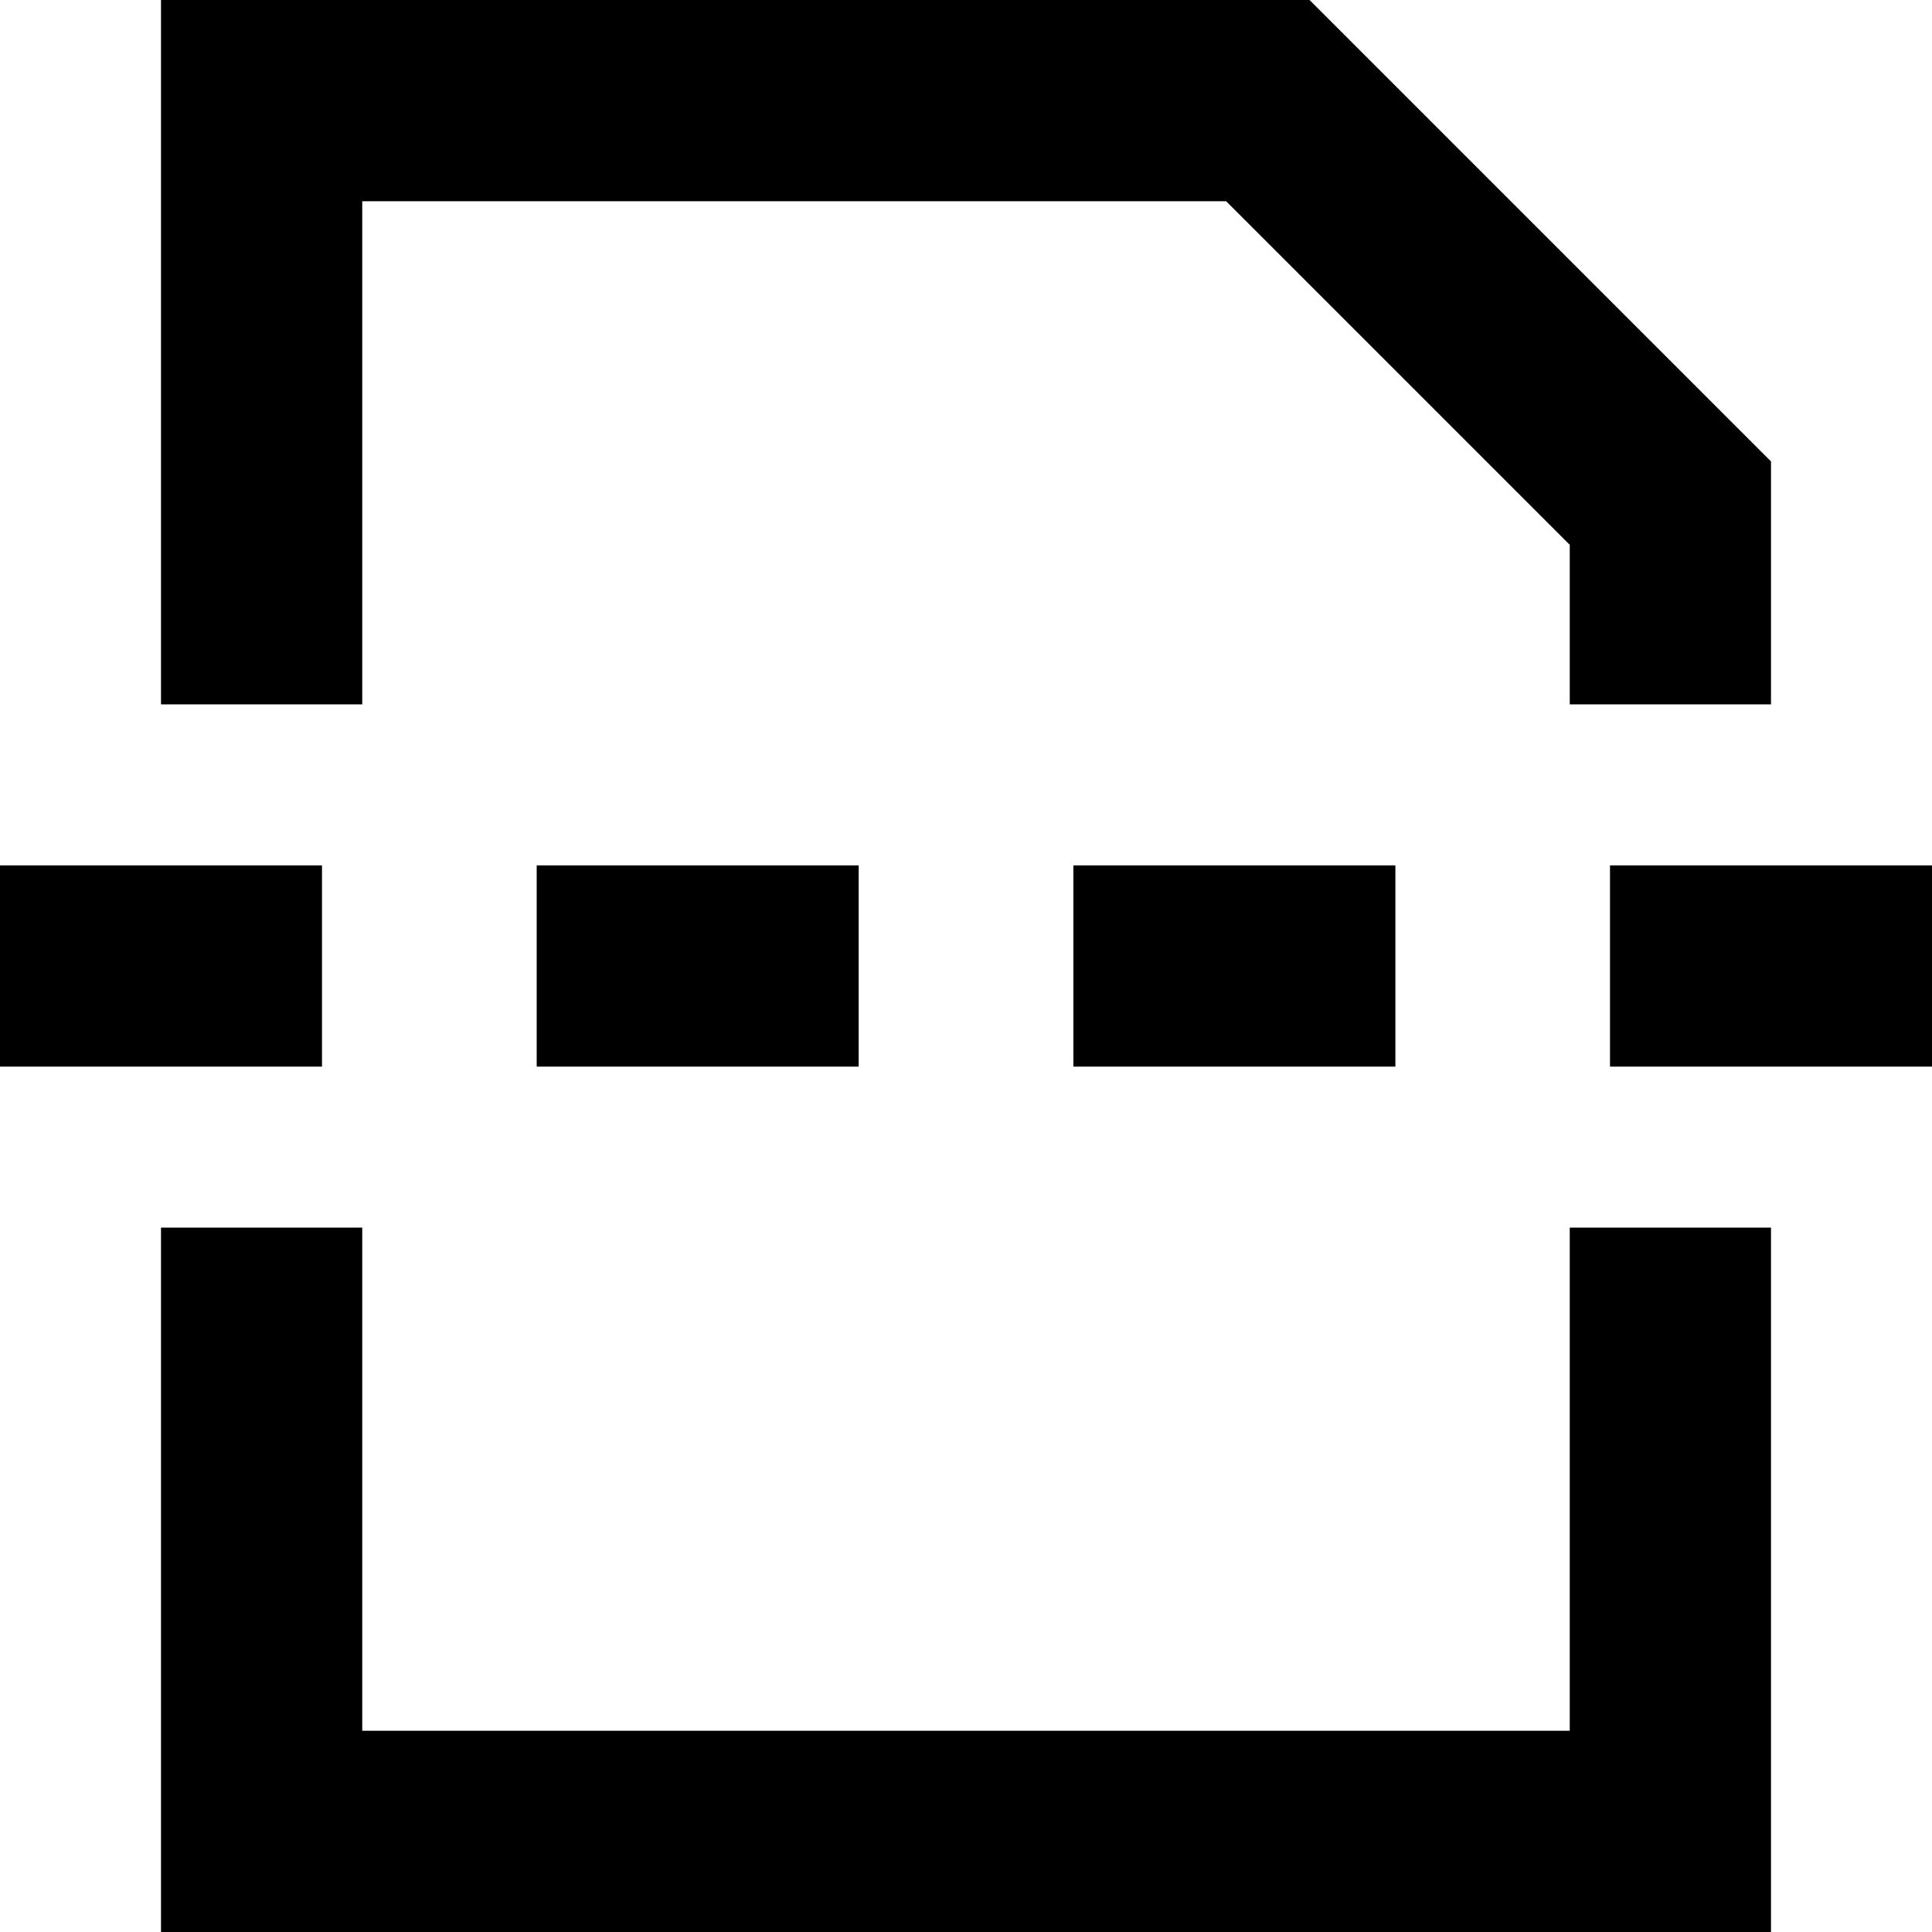<svg xmlns="http://www.w3.org/2000/svg" fill="none" viewBox="0 0 24 24" id="Page-Break--Streamline-Sharp-Remix">
  <desc>
    Page Break Streamline Icon: https://streamlinehq.com
  </desc>
  <g id="Remix/Interface Essential/page-break">
    <path id="Union" fill="#000000" fill-rule="evenodd" d="M3.25 0H2v8.75h2.5V2.5h10.732L19.5 6.768V8.75H22V5.732l-0.366 -0.366 -5 -5L16.268 0H3.25ZM4 13.25v-2.5H0v2.5h4Zm2.667 -2.5H10.667v2.5H6.667v-2.5Zm10.667 0h-4v2.5h4v-2.5ZM24 13.25v-2.5h-4v2.5h4ZM4.5 21.5v-6.25H2V24h20v-8.75h-2.5v6.25h-15Z" clip-rule="evenodd" stroke-width="1"></path>
  </g>
</svg>